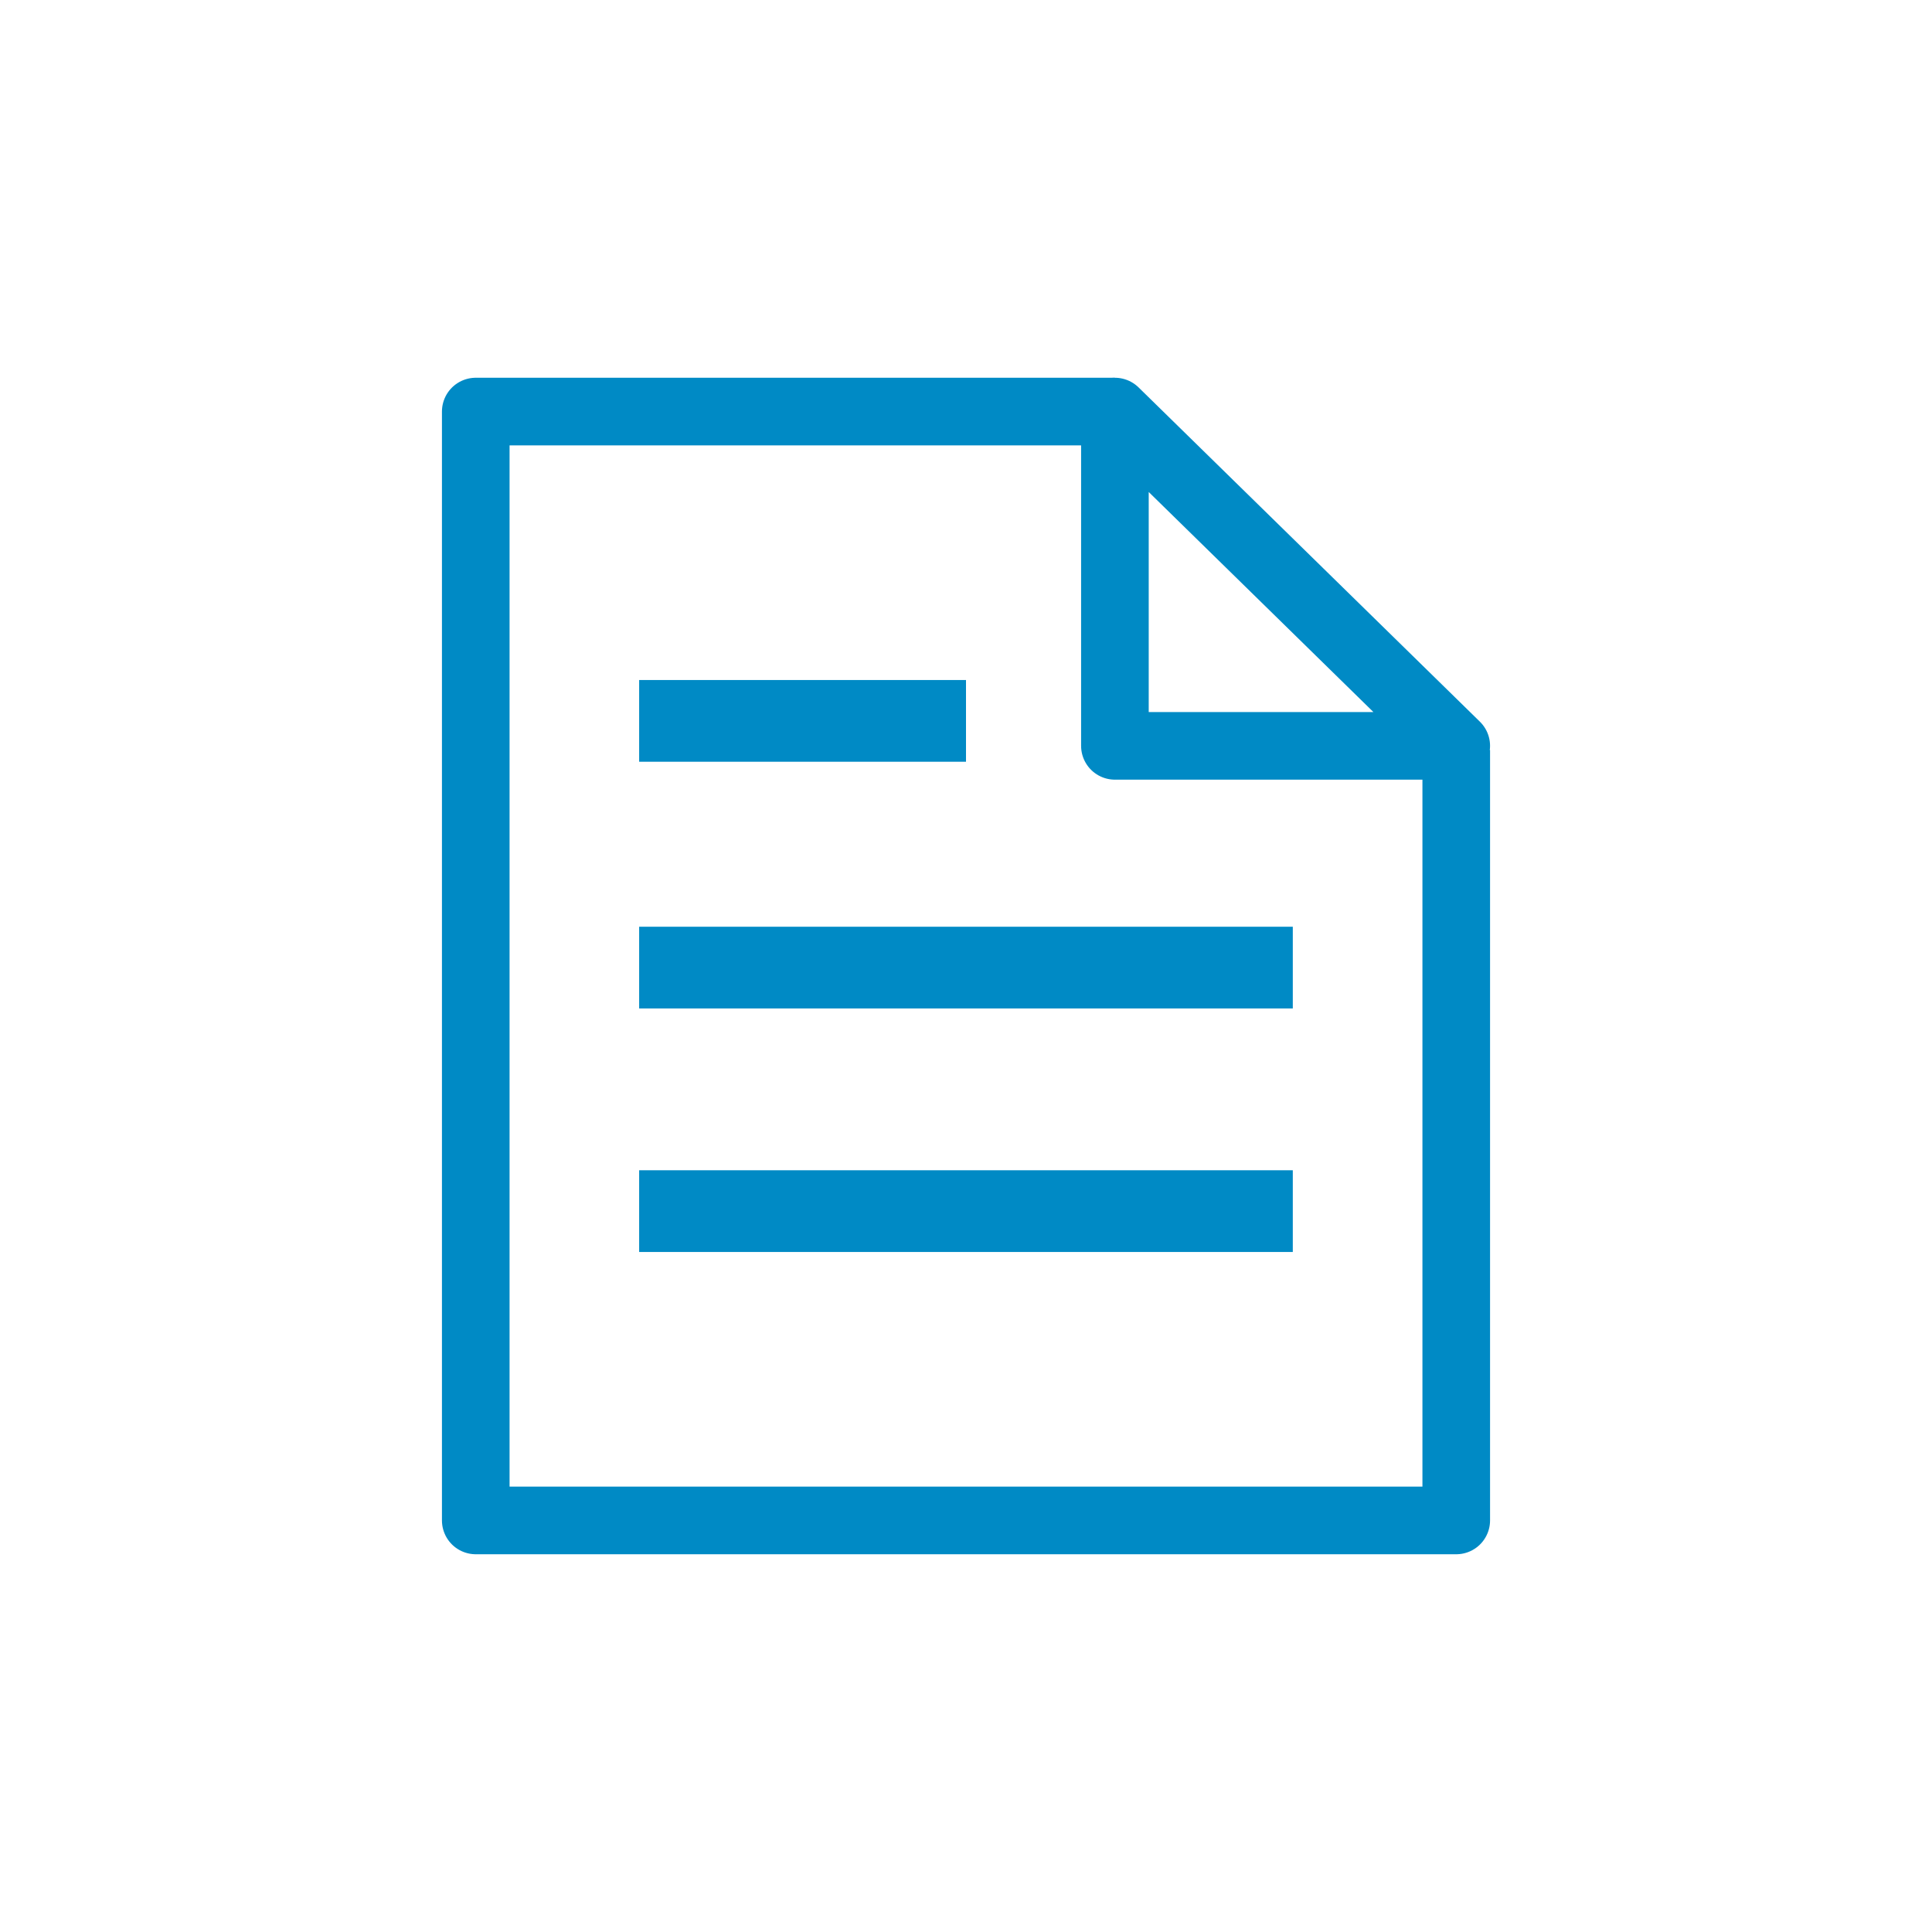 <svg fill="none" height="40" viewBox="0 0 40 40" width="40" xmlns="http://www.w3.org/2000/svg"><path d="m30.15 15.529v15.95h-20.3v-22.958h13.233" stroke="#008ac5" stroke-linejoin="round" stroke-width="1.4"/><g clip-rule="evenodd" fill-rule="evenodd"><path d="m23.083 8.521v6.921h7.067z" stroke="#008ac5" stroke-linejoin="round" stroke-width="1.4"/><path d="m13.233 15.771h6.767v-1.692h-6.767z" fill="#008ac5"/><path d="m13.233 20.879h13.533v-1.692h-13.533z" fill="#008ac5"/><path d="m13.233 25.921h13.533v-1.692h-13.533z" fill="#008ac5"/></g></svg>